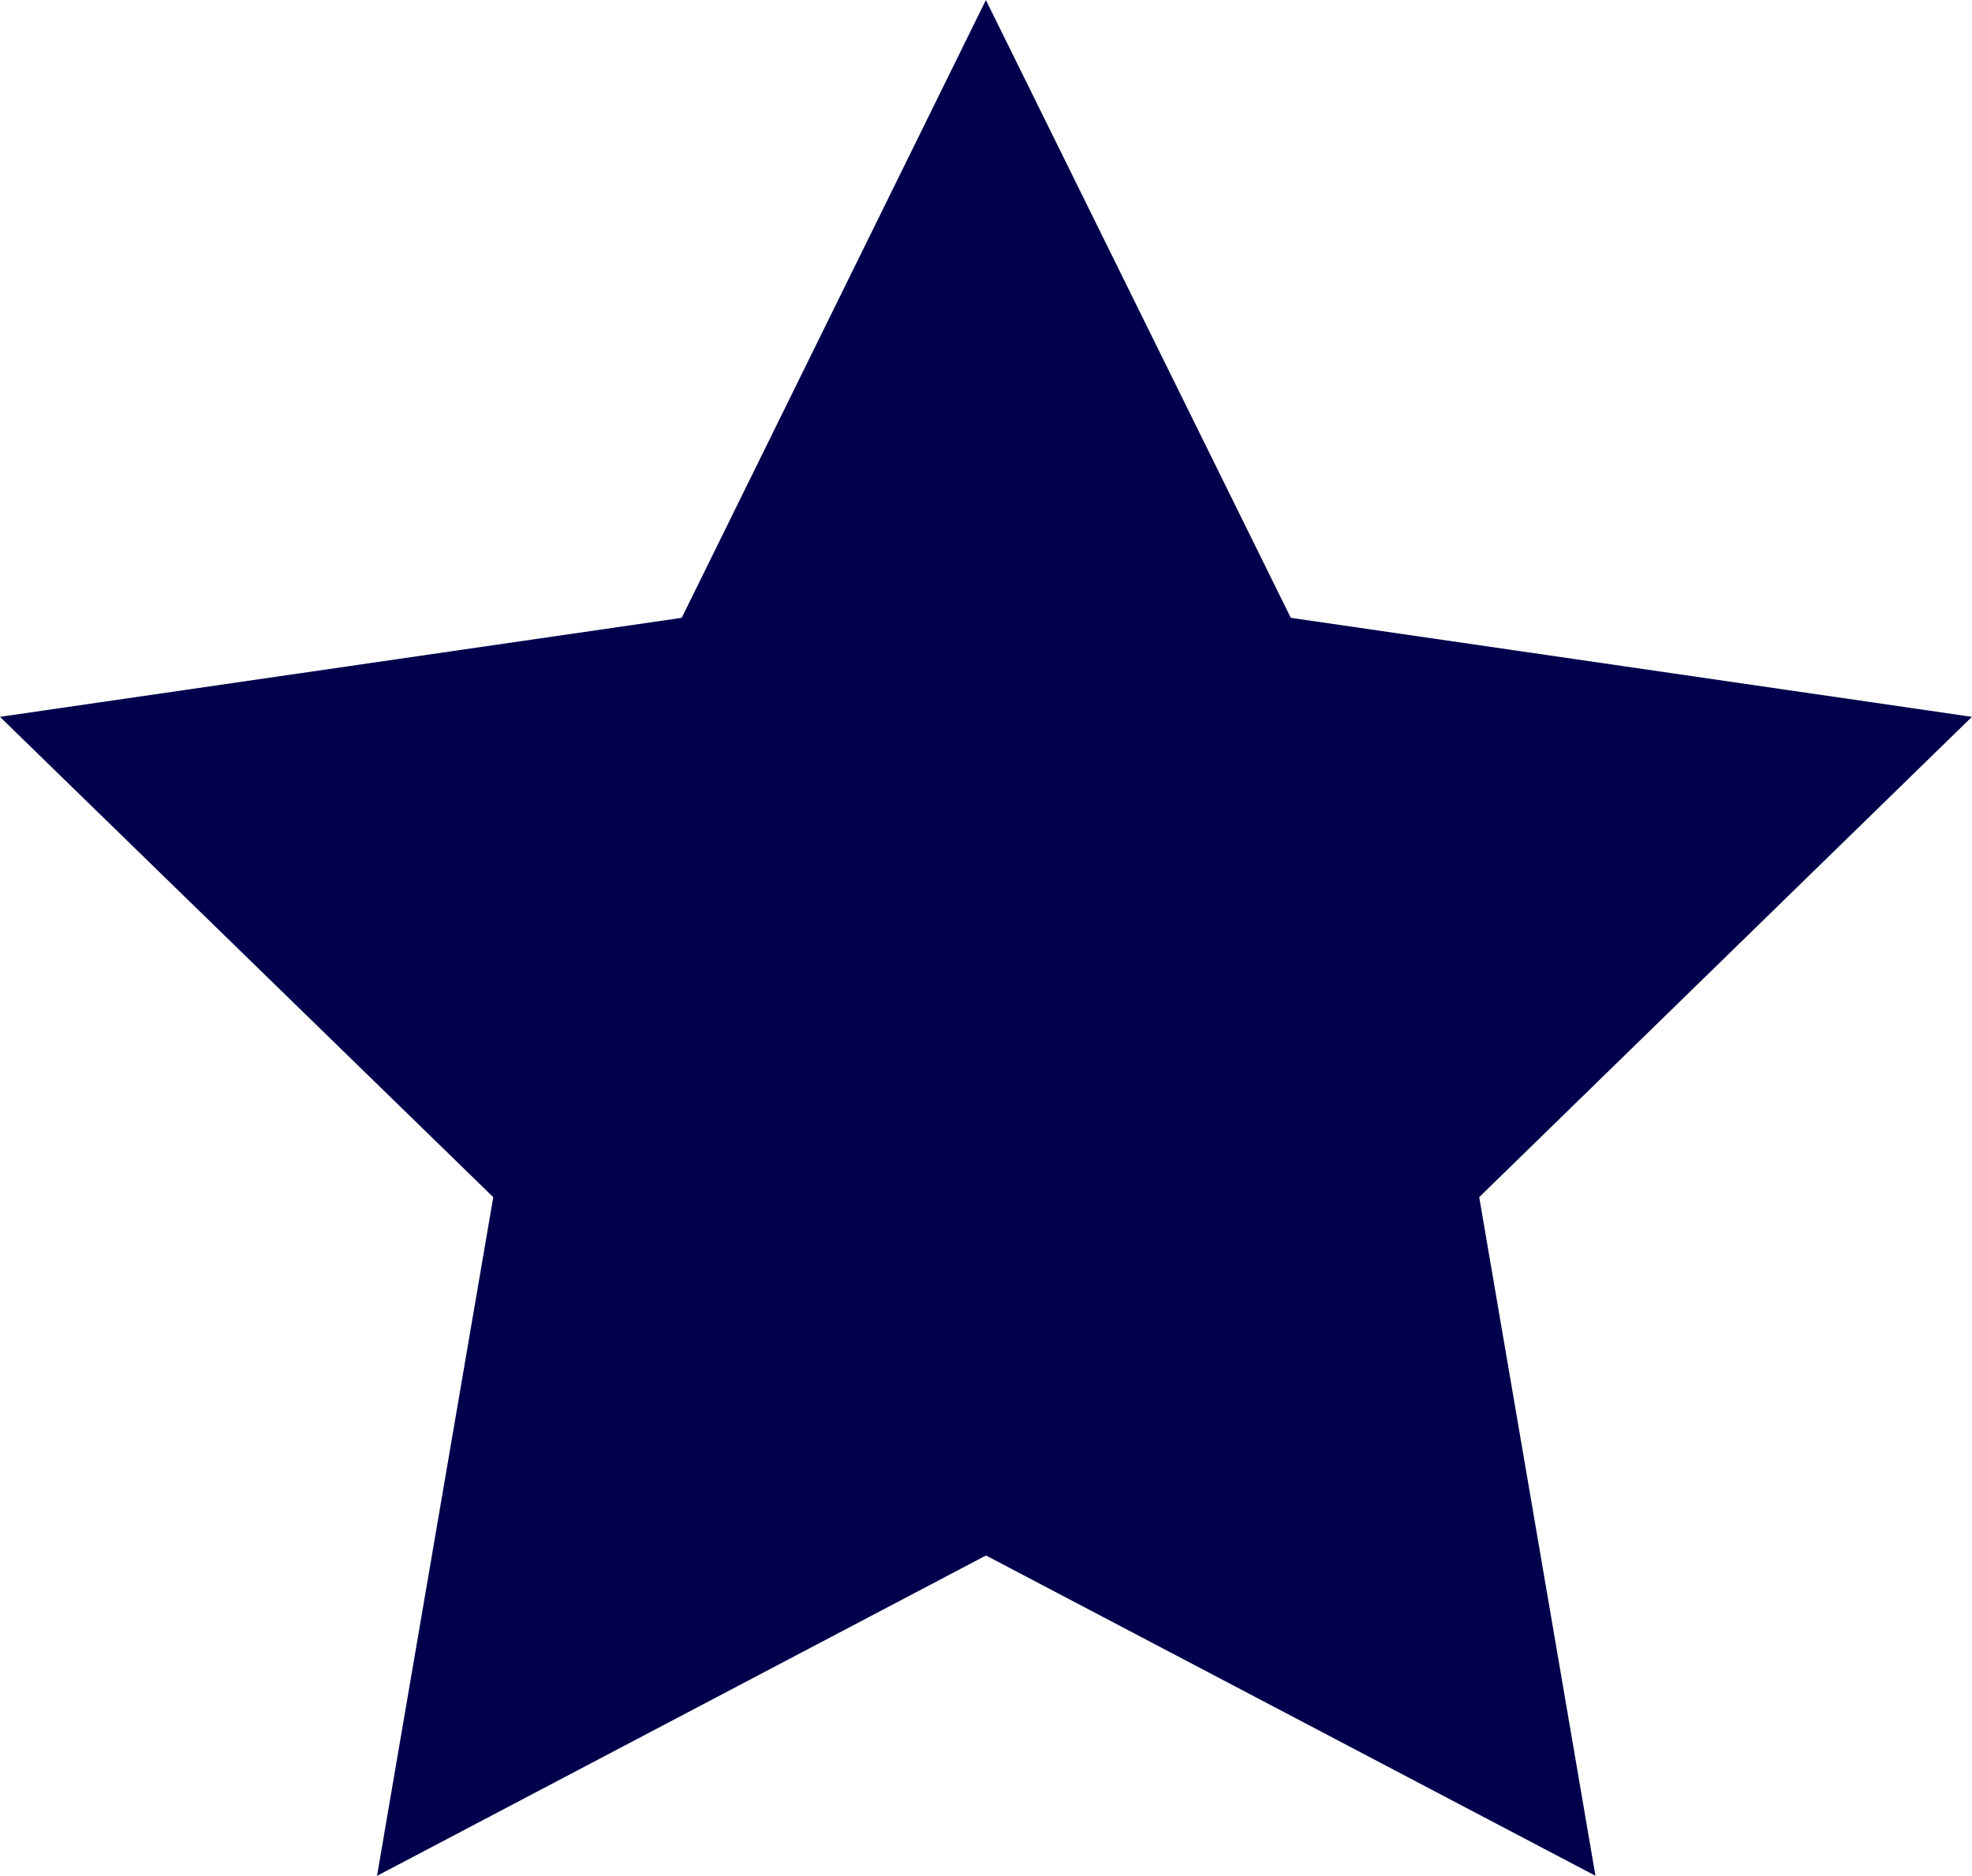 <?xml version="1.0" encoding="utf-8"?>
<!-- Generator: Adobe Illustrator 18.0.0, SVG Export Plug-In . SVG Version: 6.00 Build 0)  -->
<!DOCTYPE svg PUBLIC "-//W3C//DTD SVG 1.1//EN" "http://www.w3.org/Graphics/SVG/1.1/DTD/svg11.dtd">
<svg version="1.1" id="Layer_1" xmlns="http://www.w3.org/2000/svg" xmlns:xlink="http://www.w3.org/1999/xlink" x="0px" y="0px"
	 viewBox="101.6 170.6 2806.3 2669.1" enable-background="new 101.6 170.6 2806.3 2669.1" xml:space="preserve">
<polygon fill="#00004C" stroke="#00004C" stroke-width="200" stroke-miterlimit="10" points="1504.7,396.8 1872.1,1141.1 
	2692.9,1260.4 2099.2,1839.1 2239.3,2656.9 1504.7,2270.9 770.9,2656.9 911,1839.1 316.6,1260.4 1138.2,1141.1 "/>
</svg>
